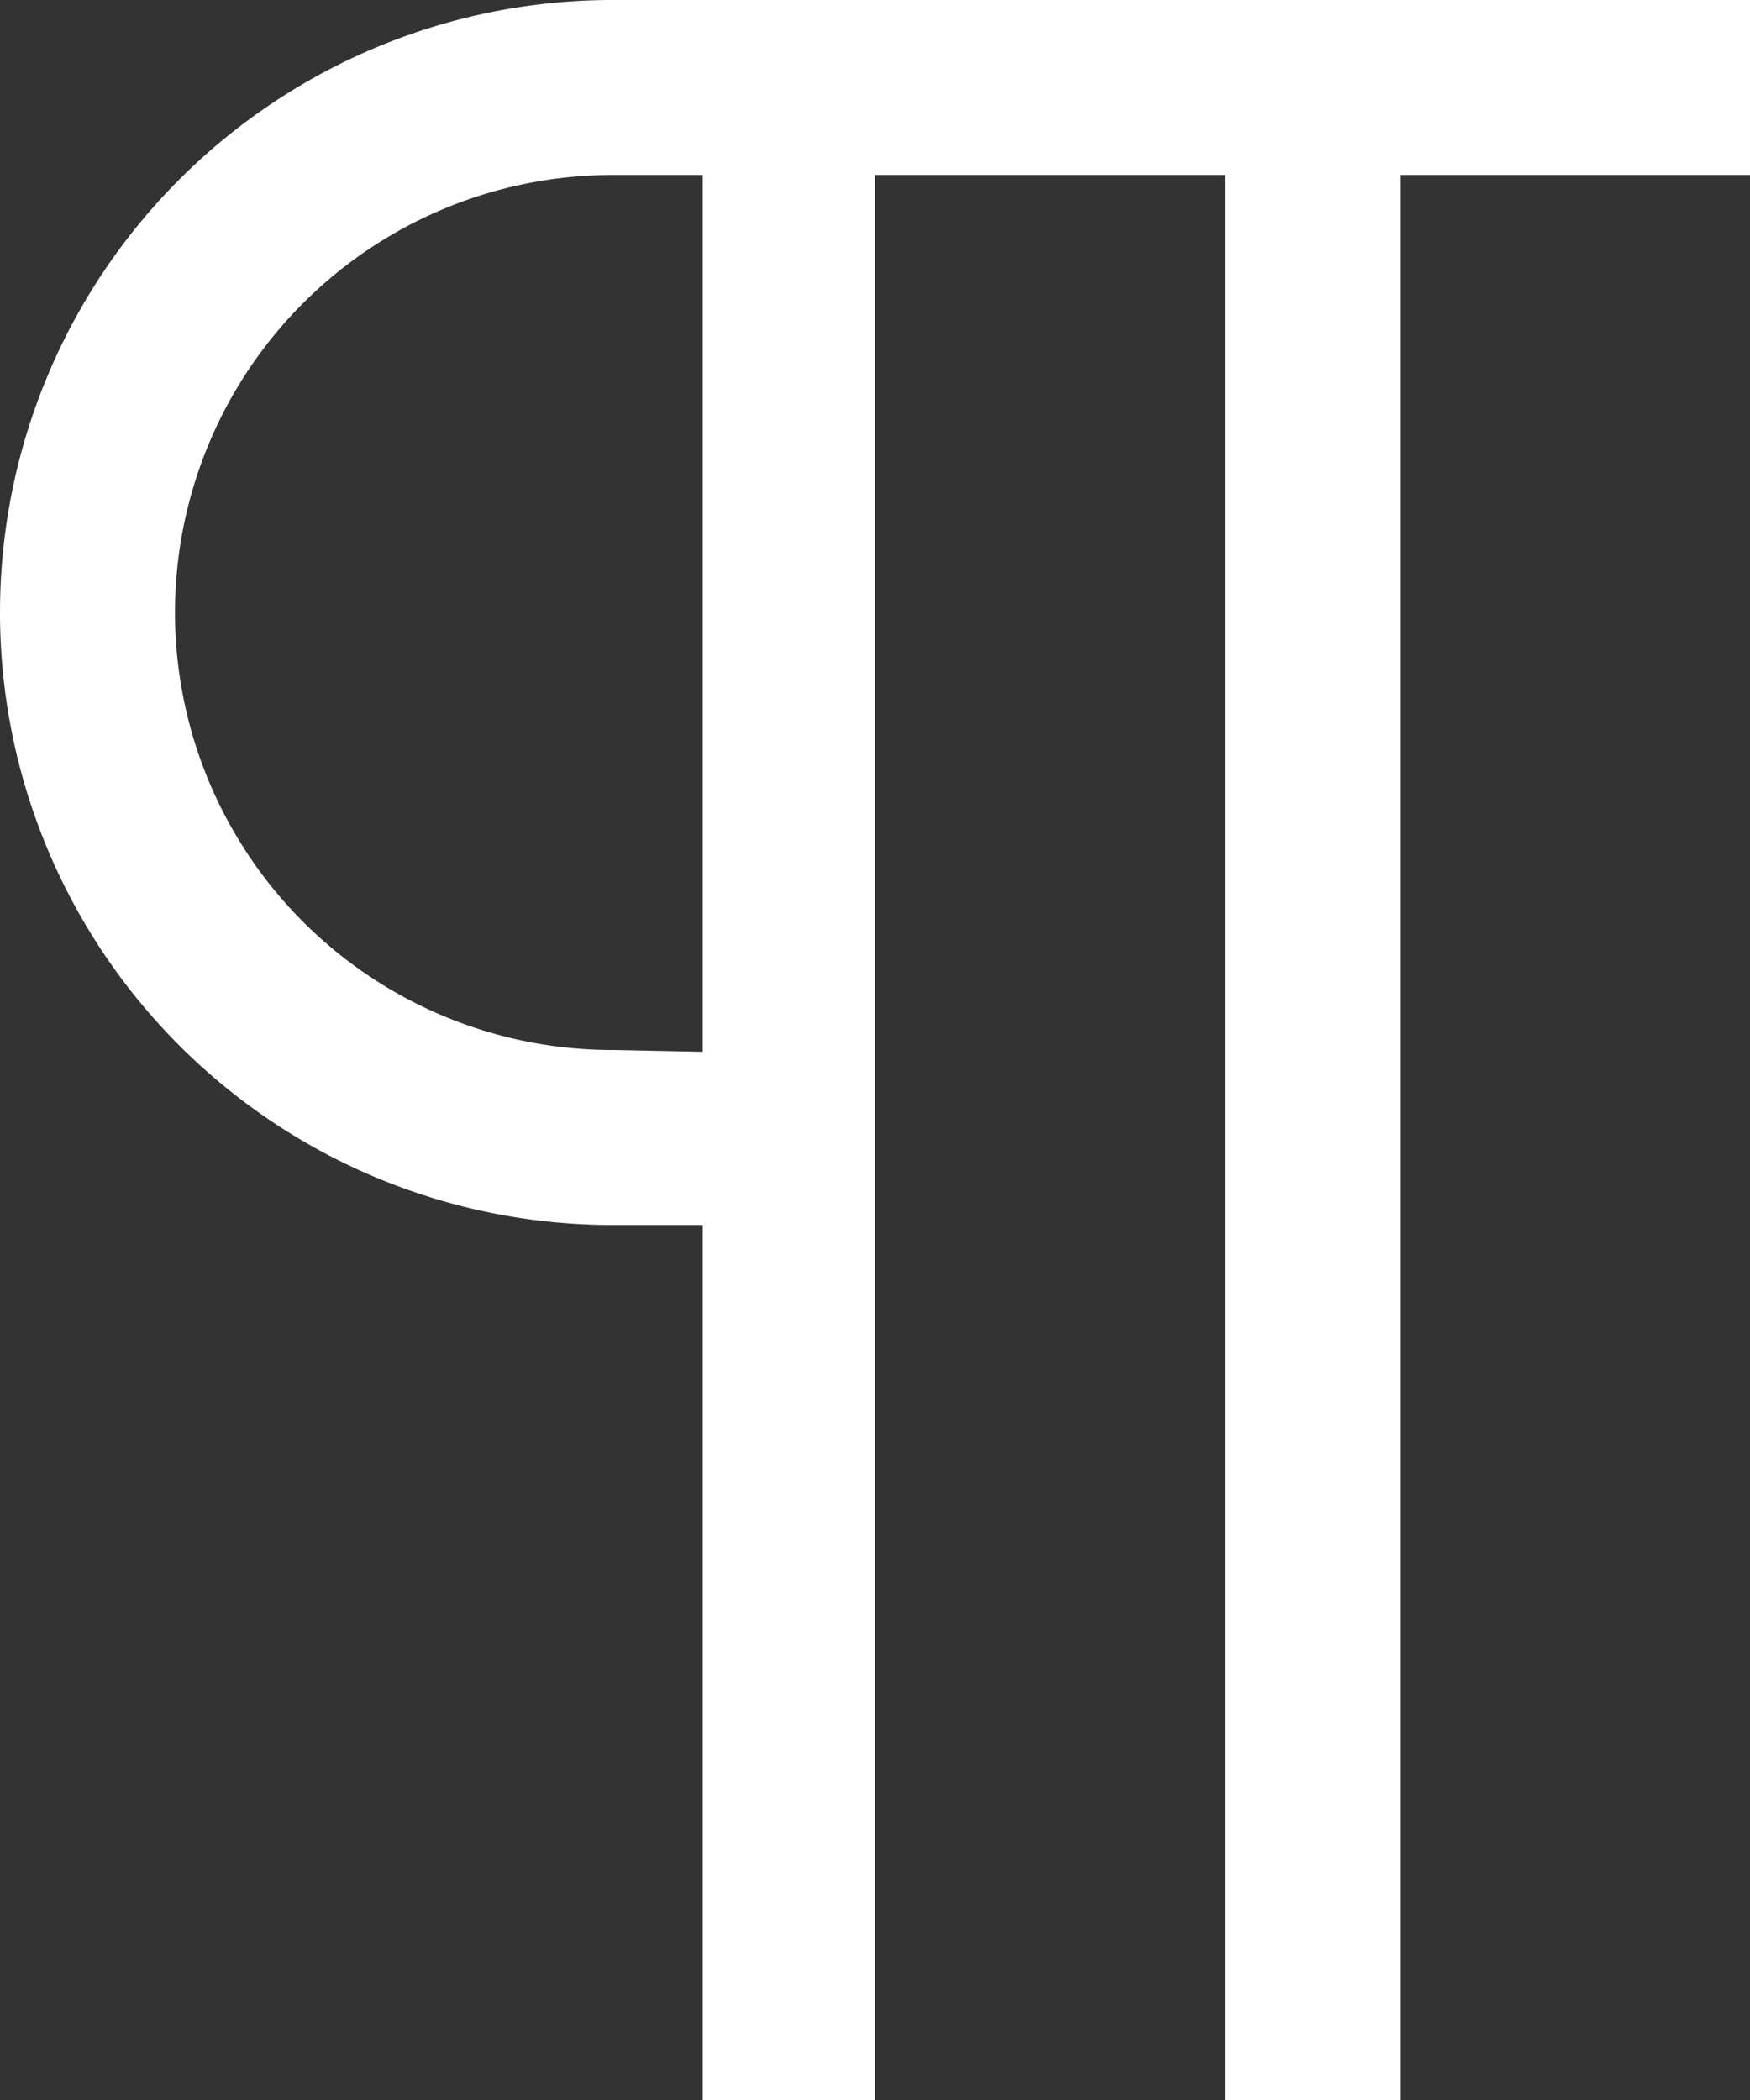 <svg xmlns="http://www.w3.org/2000/svg" viewBox="0 0 19.4 23.28"><rect x="0" y="0" width="19.4" height="23.28" fill="#333333" stroke="none"/><title>Asset 5</title><g id="Layer_2" data-name="Layer 2"><g id="Layer_1-2" data-name="Layer 1"><path d="M6.79,0a6.79,6.79,0,0,0,0,13.58h1v9.7H9.7V1.94h3.88V23.28h1.94V1.94H19.4V0Zm0,11.64a4.85,4.85,0,0,1,0-9.7h1v9.72Z" style="fill:#fff"/></g></g></svg>